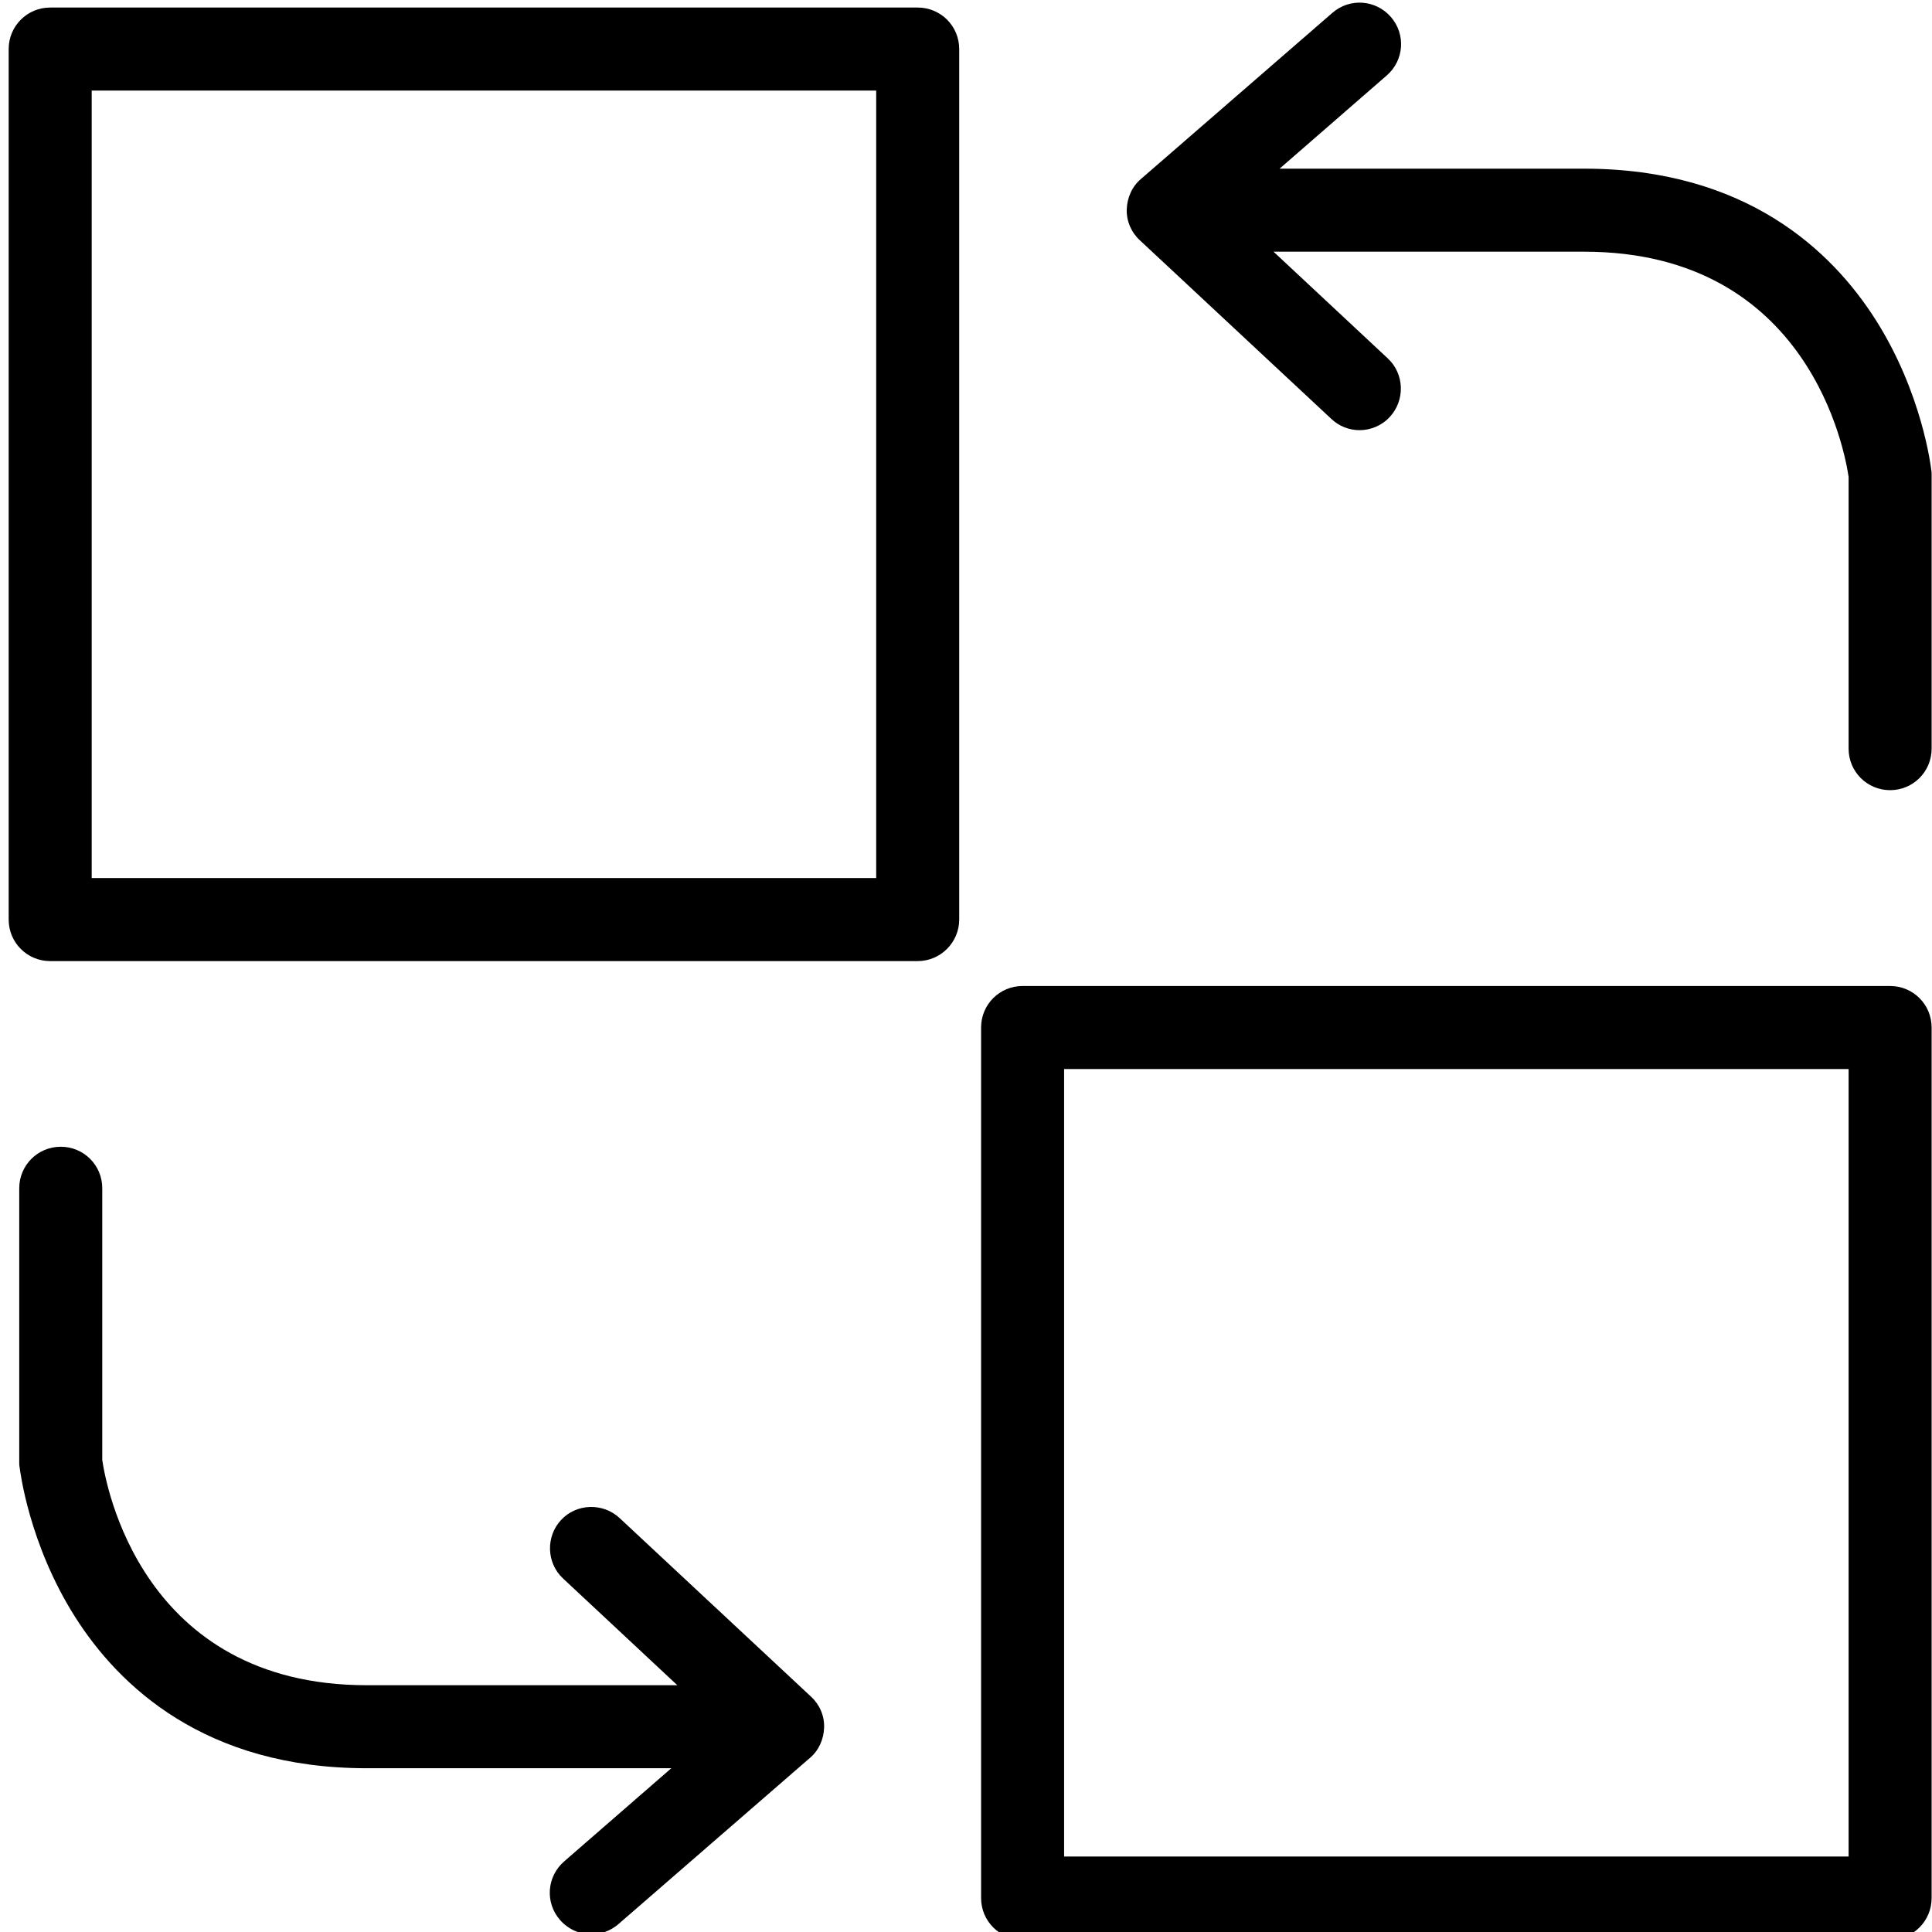 <?xml version="1.0" encoding="utf-8"?>
<!-- Generator: Adobe Illustrator 19.2.1, SVG Export Plug-In . SVG Version: 6.00 Build 0)  -->
<svg version="1.1" id="Calque_1" xmlns="http://www.w3.org/2000/svg" xmlns:xlink="http://www.w3.org/1999/xlink" x="0px" y="0px"
	 viewBox="0 0 512 512" style="enable-background:new 0 0 512 512;" xml:space="preserve">
<g id="doollar_de_diana">
</g>
<path d="M243.2,254.7H13.3c-6.1,0-11-4.9-11-11V13c0-6.1,4.9-11,11-11h229.9c6.1,0,11,4.9,11,11v230.7
	C254.2,249.7,249.3,254.7,243.2,254.7z M24.3,232.7h207.9V24H24.3V232.7z"/>
<path d="M500.9,514H271c-6.1,0-11-4.9-11-11V272.3c0-6.1,4.9-11,11-11h229.9c6.1,0,11,4.9,11,11V503C511.9,509.1,507,514,500.9,514z
	 M282,492h207.9V283.3H282V492z"/>
<g>
	<path d="M511.8,124.5c-0.1-0.8-2.4-20.3-14.7-39.7c-11.6-18.3-34.4-40.1-77.3-40.1h-80.7L367.5,20c4.6-4,5.1-10.9,1.1-15.5
		c-4-4.6-10.9-5.1-15.5-1.1l-50.7,44c-2.4,2-3.7,5-3.8,8.1s1.2,6.1,3.5,8.2l50.7,47.3c2.1,2,4.8,3,7.5,3c2.9,0,5.9-1.2,8-3.5
		c4.1-4.4,3.9-11.4-0.5-15.5l-30.3-28.3h82.3c59.9,0,69.2,53.5,70.1,59.7v72c0,6.1,4.9,11,11,11s11-4.9,11-11v-72.7
		C511.9,125.3,511.9,124.9,511.8,124.5z"/>
	<path d="M164.2,402.3c-4.4-4.1-11.4-3.9-15.5,0.5c-4.1,4.4-3.9,11.4,0.5,15.5l30.3,28.3H97.2c-59.9,0-69.2-53.5-70.1-59.7v-72
		c0-6.1-4.9-11-11-11s-11,4.9-11,11v72.7c0,0.4,0,0.8,0.1,1.2c0.1,0.8,2.4,20.3,14.7,39.7c11.6,18.3,34.4,40.1,77.3,40.1h80.7
		l-28.4,24.7c-4.6,4-5.1,10.9-1.1,15.5c2.2,2.5,5.2,3.8,8.3,3.8c2.6,0,5.1-0.9,7.2-2.7l50.7-44c2.4-2,3.7-5,3.8-8.1
		c0.1-3.1-1.2-6.1-3.5-8.2L164.2,402.3z"/>
</g>
</svg>
